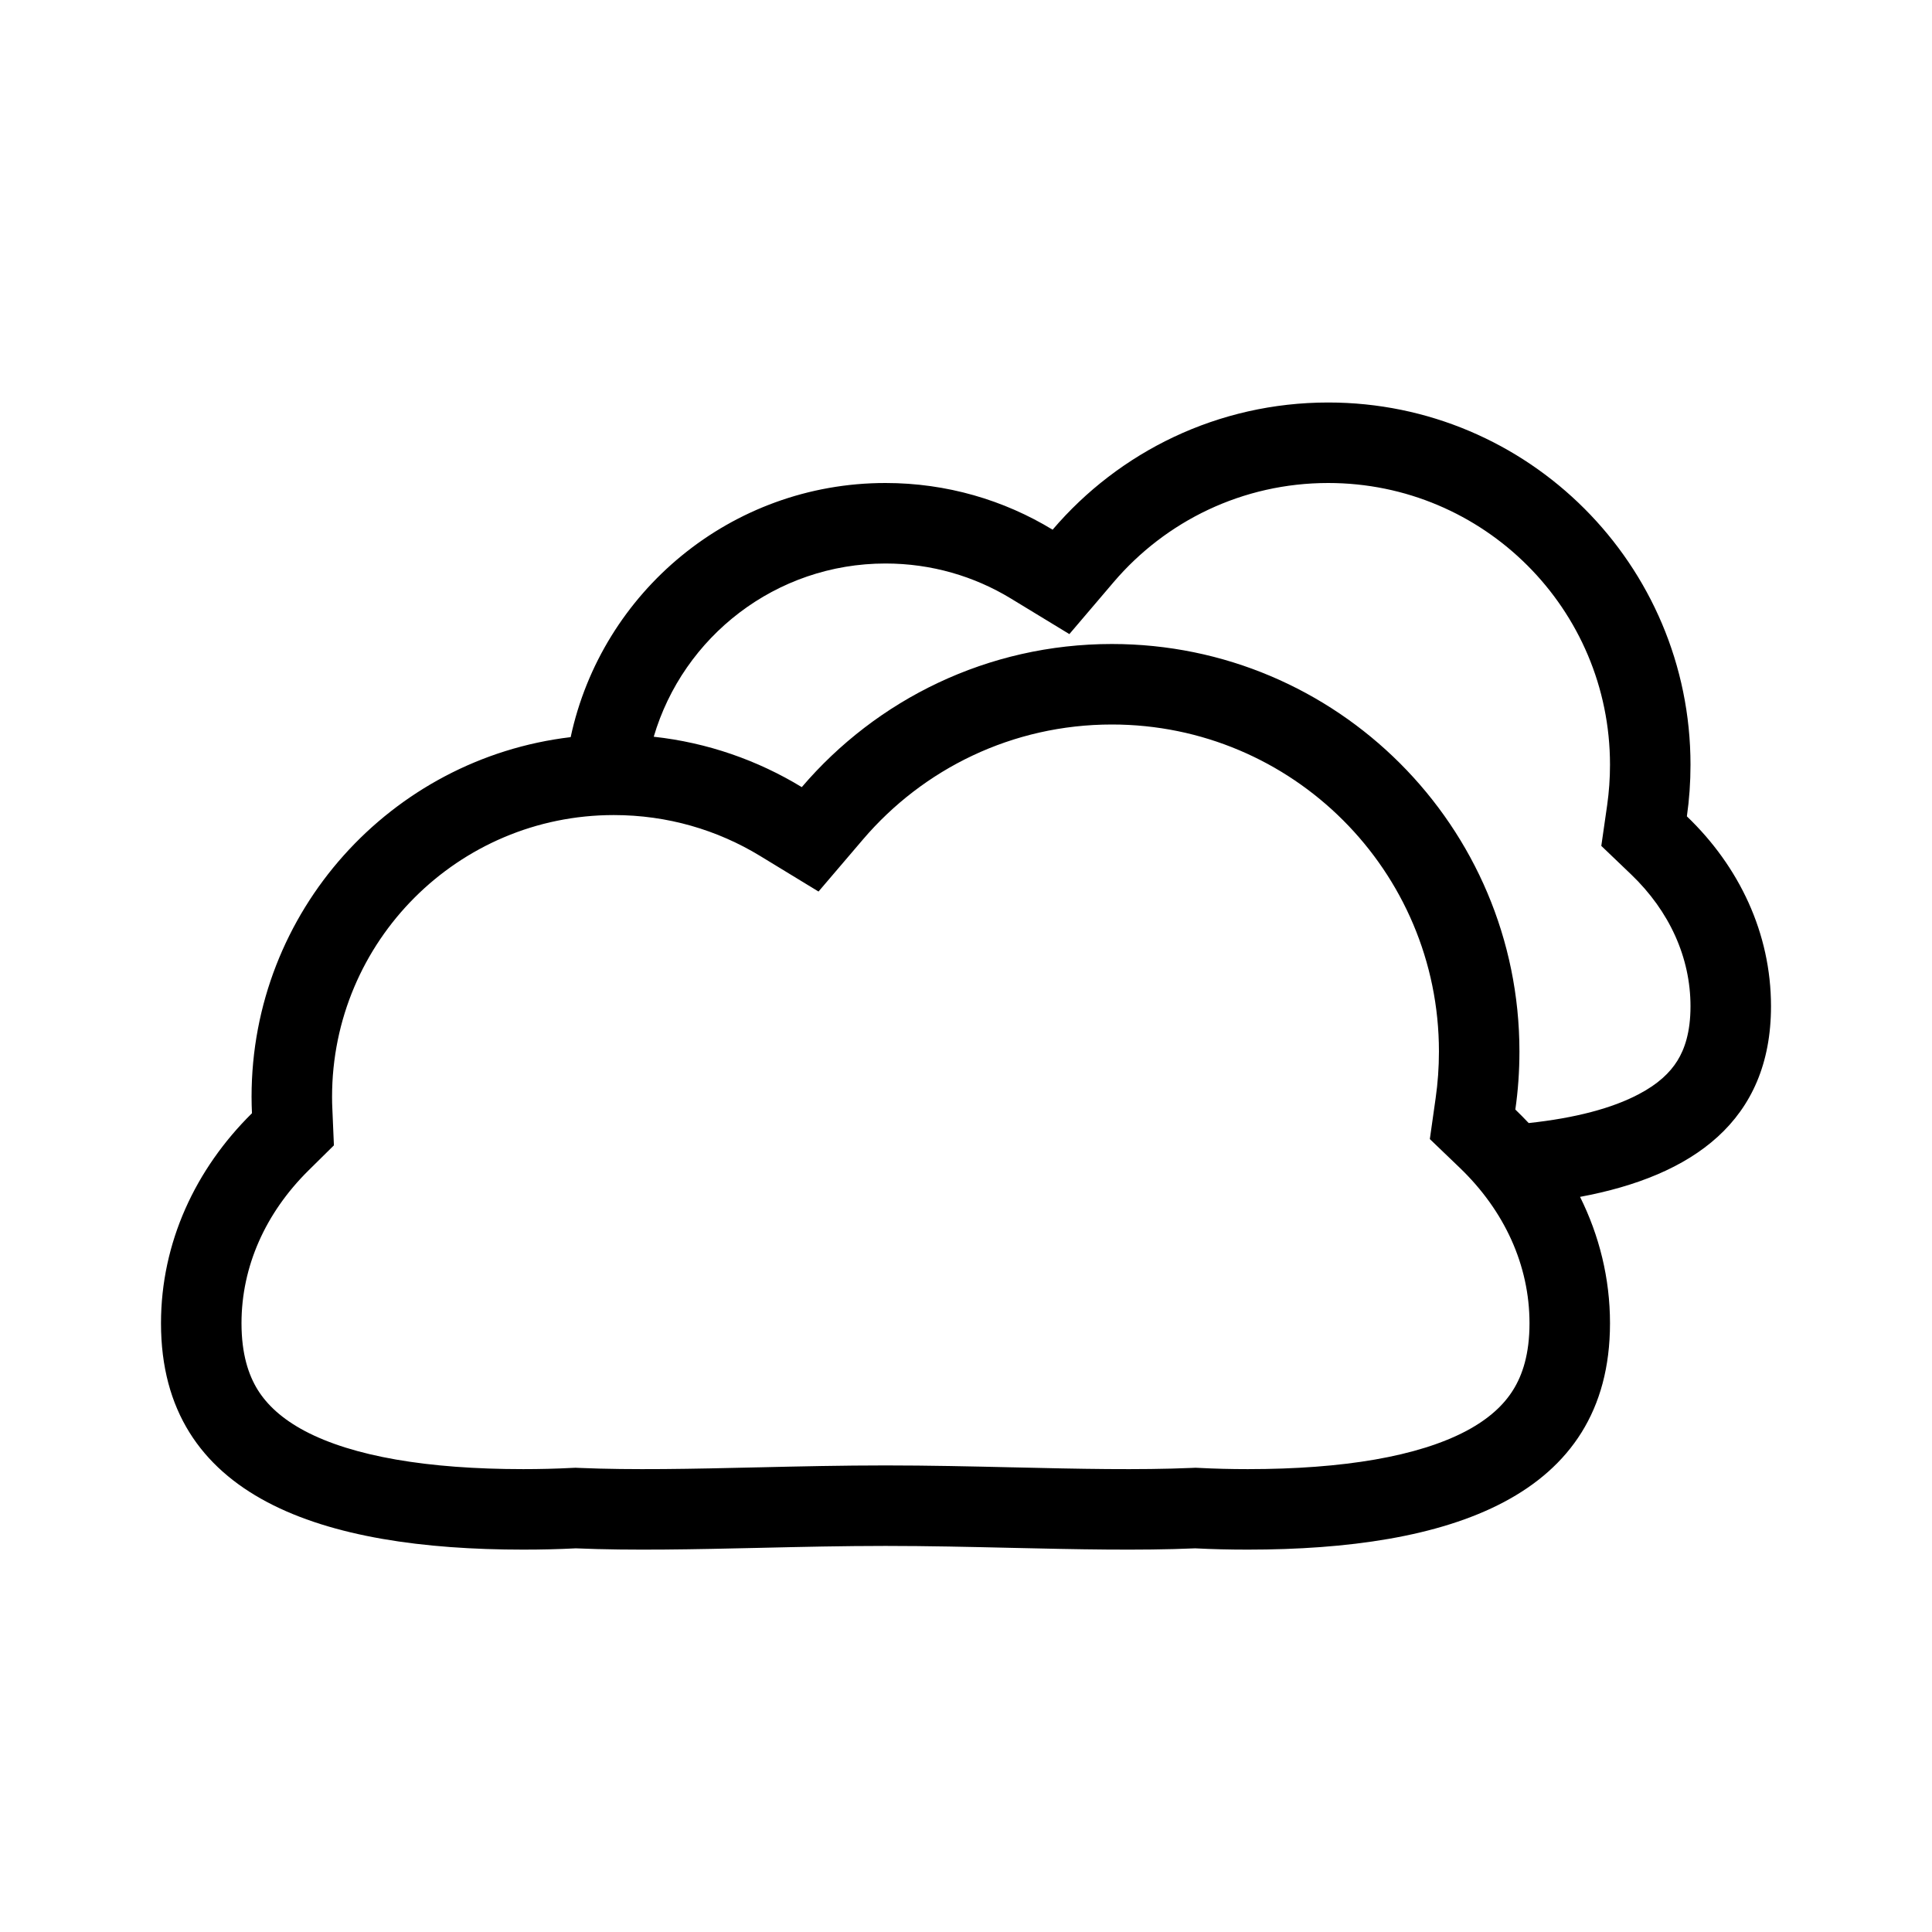 <svg width="24" height="24" viewBox="0 0 24 24" fill="none" xmlns="http://www.w3.org/2000/svg">
<path fill-rule="evenodd" clip-rule="evenodd" d="M19.892 10.508L19.965 10C19.988 9.837 20 9.67 20 9.5C20 7.567 18.433 6 16.5 6C15.434 6 14.48 6.475 13.836 7.229L13.284 7.877L12.556 7.434C12.103 7.159 11.572 7 11 7C9.638 7 8.487 7.908 8.121 9.152C8.789 9.225 9.413 9.445 9.96 9.778C10.889 8.69 12.27 8 13.812 8C16.608 8 18.875 10.267 18.875 13.062C18.875 13.307 18.858 13.548 18.824 13.783C18.881 13.838 18.936 13.894 18.99 13.951C19.566 13.889 20.027 13.768 20.36 13.591C20.598 13.466 20.745 13.325 20.837 13.177C20.927 13.032 21 12.823 21 12.5C21 11.894 20.738 11.318 20.263 10.863L19.892 10.508ZM19.628 14.868C19.867 15.349 20 15.88 20 16.438C20 18.612 17.985 19.25 15.5 19.25C15.278 19.25 15.06 19.245 14.847 19.234C14.149 19.264 13.37 19.246 12.565 19.228L12.565 19.228C12.05 19.216 11.523 19.204 11 19.204C10.477 19.204 9.95 19.216 9.435 19.228L9.435 19.228C8.63 19.246 7.851 19.264 7.153 19.234C6.94 19.245 6.722 19.25 6.5 19.25C4.015 19.25 2 18.612 2 16.438C2 15.437 2.427 14.523 3.13 13.829C3.127 13.761 3.125 13.693 3.125 13.625C3.125 11.321 4.856 9.422 7.089 9.157C7.476 7.352 9.08 6 11 6C11.76 6 12.471 6.212 13.076 6.58C13.901 5.613 15.129 5 16.5 5C18.985 5 21 7.015 21 9.5C21 9.718 20.985 9.931 20.955 10.141C21.604 10.763 22 11.591 22 12.5C22 13.926 21.026 14.608 19.628 14.868ZM17.834 13.642L17.762 14.15L18.132 14.505C18.689 15.039 19 15.718 19 16.438C19 16.821 18.913 17.08 18.797 17.266C18.68 17.454 18.496 17.626 18.214 17.776C17.618 18.091 16.691 18.25 15.5 18.25C15.293 18.25 15.092 18.245 14.898 18.235L14.851 18.233L14.805 18.235C14.145 18.263 13.402 18.247 12.588 18.228L12.582 18.228C12.071 18.216 11.535 18.204 11 18.204C10.465 18.204 9.929 18.216 9.418 18.228L9.412 18.228C8.598 18.247 7.855 18.263 7.195 18.235L7.149 18.233L7.102 18.235C6.908 18.245 6.707 18.25 6.5 18.25C5.309 18.25 4.382 18.091 3.786 17.776C3.504 17.626 3.32 17.454 3.202 17.266C3.087 17.08 3 16.821 3 16.438C3 15.733 3.298 15.068 3.832 14.54L4.148 14.228L4.129 13.784C4.126 13.731 4.125 13.678 4.125 13.625C4.125 11.692 5.692 10.125 7.625 10.125C8.292 10.125 8.912 10.31 9.441 10.632L10.168 11.075L10.721 10.427C11.468 9.552 12.575 9 13.812 9C16.056 9 17.875 10.819 17.875 13.062C17.875 13.26 17.861 13.453 17.834 13.642Z" fill="black"/>
</svg>
